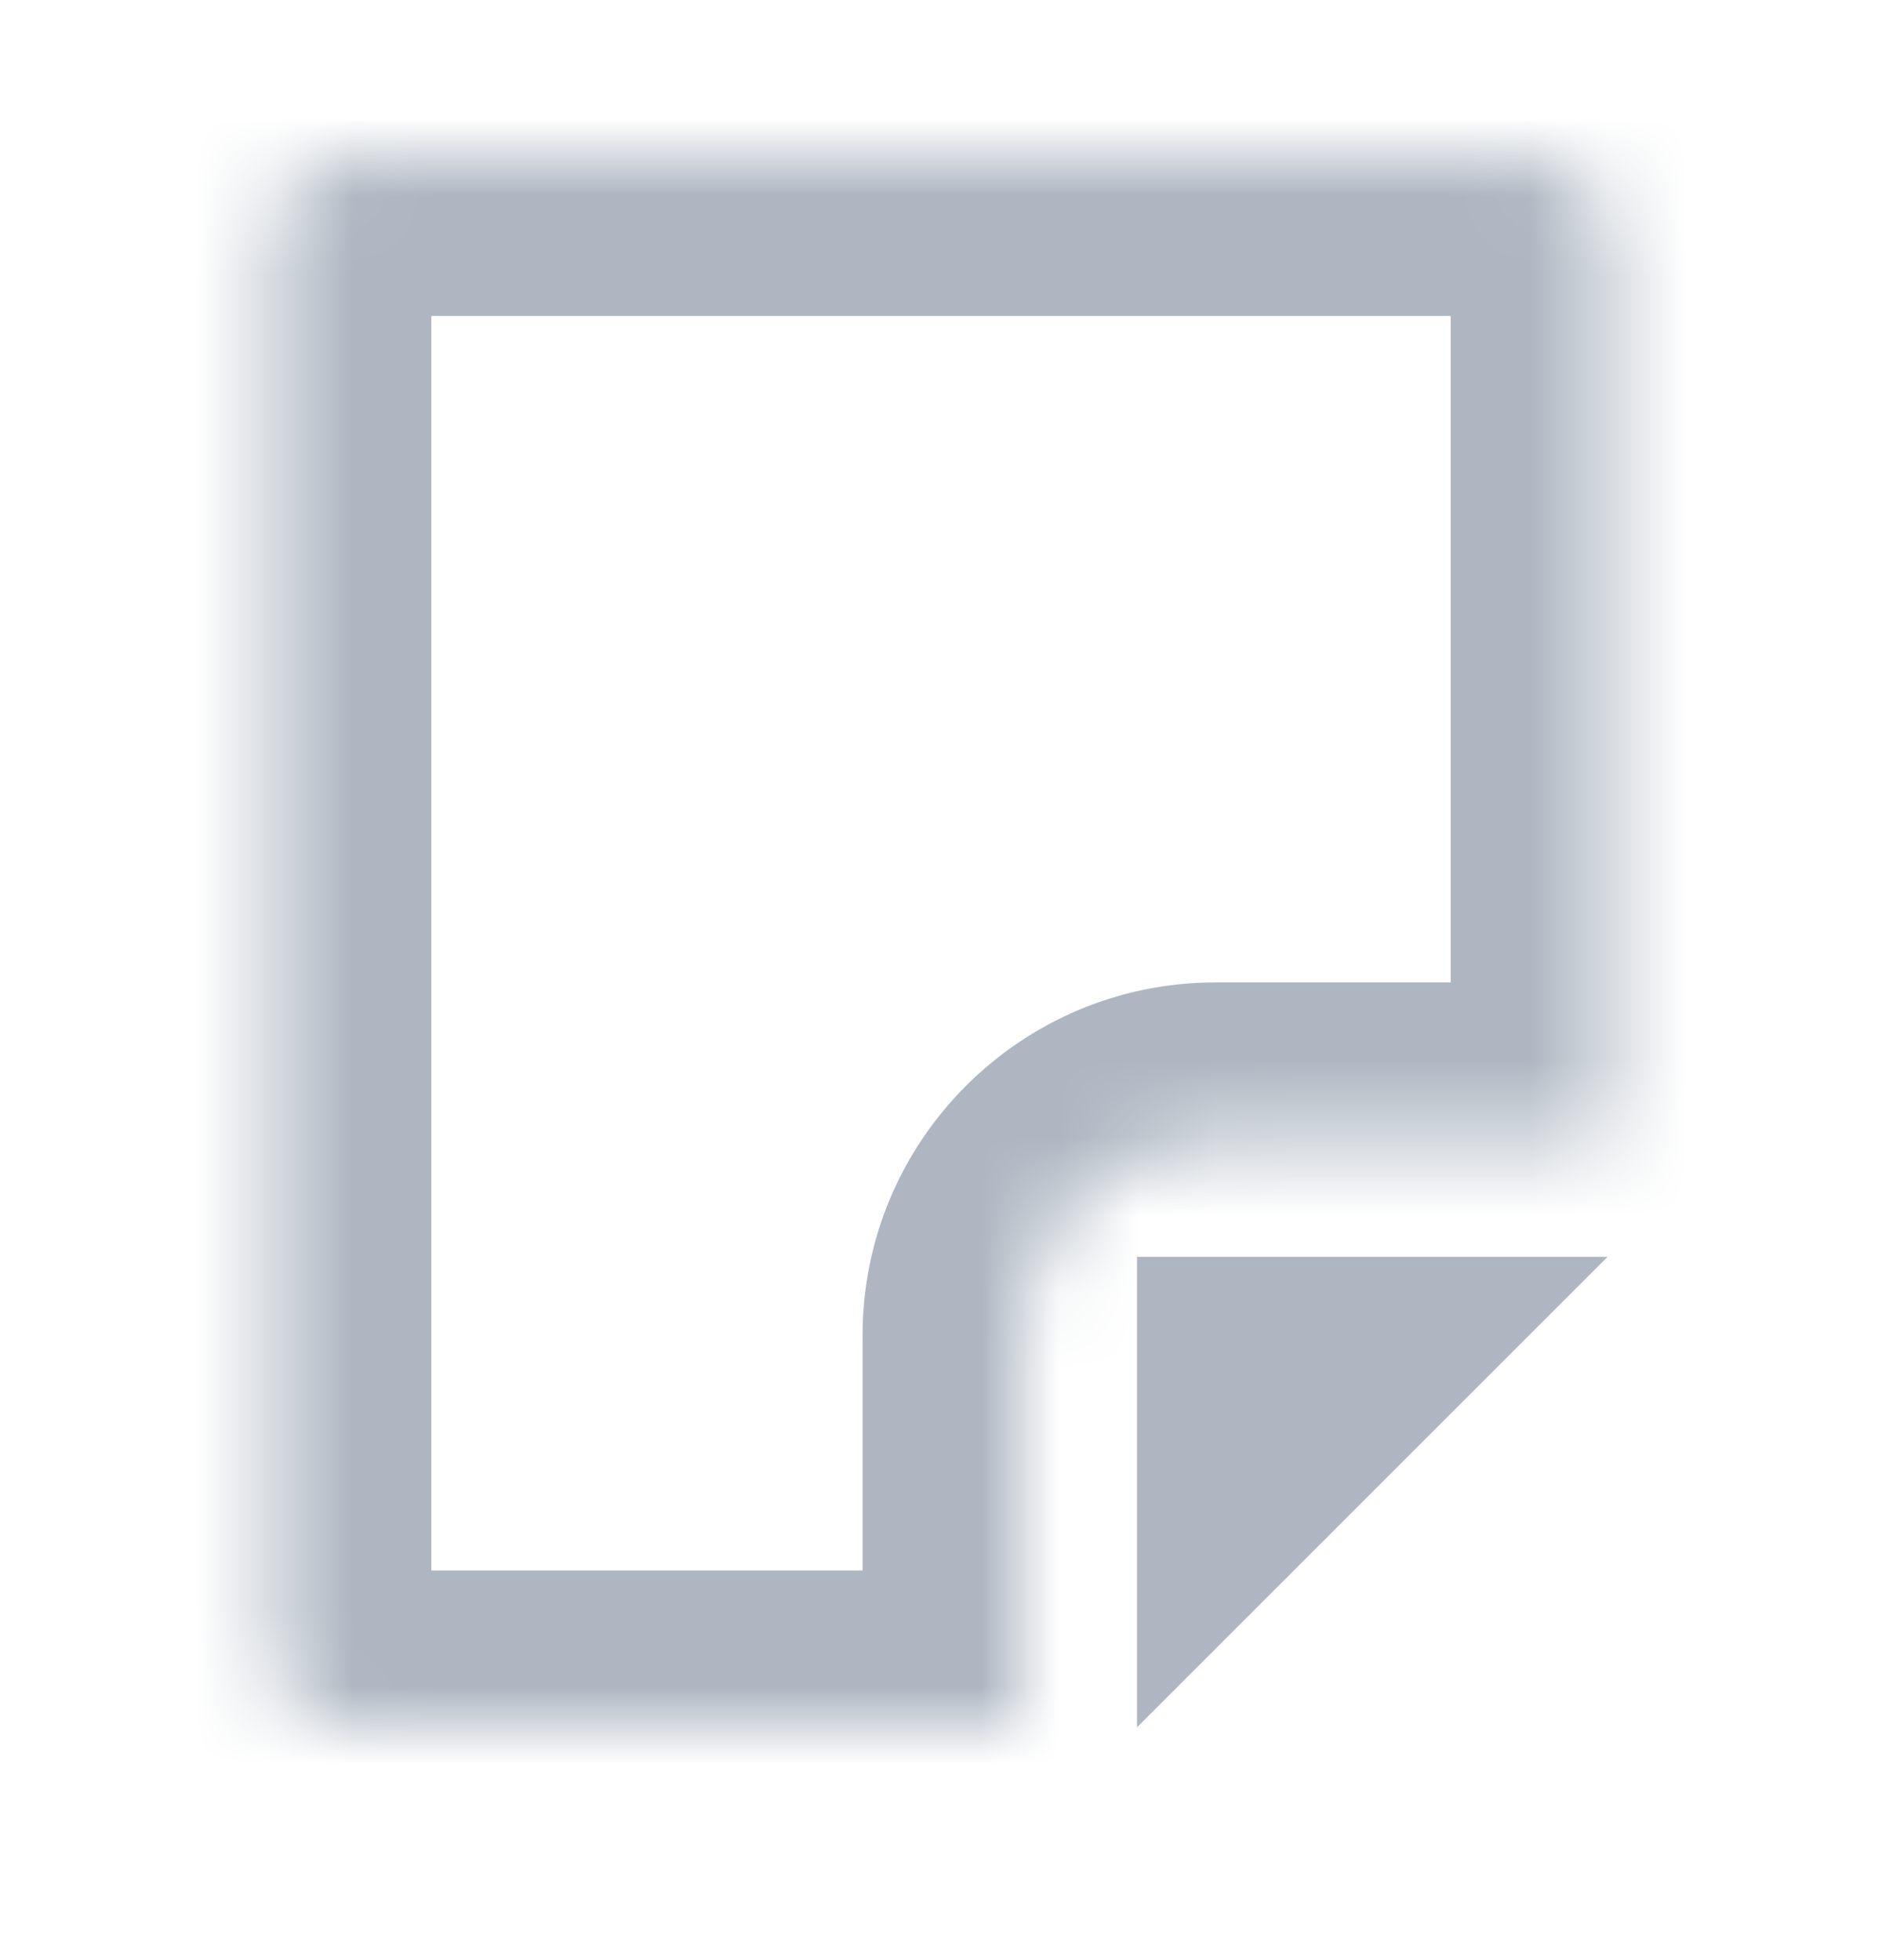 <svg width="24" height="25" viewBox="0 0 24 25" fill="none" xmlns="http://www.w3.org/2000/svg">
<mask id="path-1-inside-1_775_4282" fill="white">
<path fill-rule="evenodd" clip-rule="evenodd" d="M19.5 2.03H4.5C4.235 2.03 3.98 2.135 3.793 2.323C3.605 2.51 3.5 2.765 3.5 3.03V21.03C3.5 21.295 3.605 21.55 3.793 21.737C3.98 21.925 4.235 22.03 4.5 22.03H13V17.03C13 15.652 14.122 14.53 15.5 14.53H20.5V3.03C20.5 2.765 20.395 2.51 20.207 2.323C20.02 2.135 19.765 2.03 19.5 2.03Z"/>
</mask>
<path d="M4.5 2.03V0.03V2.03ZM3.5 3.03H1.5H3.5ZM3.5 21.03H1.5H3.5ZM13 22.03V24.03H15V22.03H13ZM20.5 14.53V16.53H22.5V14.53H20.5ZM19.5 0.03H4.5V4.03H19.5V0.03ZM4.5 0.03C3.704 0.03 2.941 0.346 2.379 0.909L5.207 3.737C5.02 3.925 4.765 4.03 4.5 4.03V0.03ZM2.379 0.909C1.816 1.471 1.5 2.234 1.5 3.03H5.5C5.5 3.295 5.395 3.55 5.207 3.737L2.379 0.909ZM1.5 3.03V21.03H5.5V3.03H1.5ZM1.5 21.03C1.5 21.826 1.816 22.589 2.379 23.151L5.207 20.323C5.395 20.511 5.5 20.765 5.5 21.03H1.5ZM2.379 23.151C2.941 23.714 3.704 24.03 4.5 24.03V20.03C4.765 20.03 5.02 20.135 5.207 20.323L2.379 23.151ZM4.5 24.03H13V20.03H4.5V24.03ZM15 22.03V17.03H11V22.03H15ZM15 17.03C15 16.757 15.227 16.53 15.5 16.53V12.53C13.017 12.53 11 14.547 11 17.03H15ZM15.5 16.53H20.5V12.53H15.5V16.53ZM22.5 14.53V3.03H18.5V14.53H22.5ZM22.5 3.03C22.5 2.234 22.184 1.471 21.621 0.909L18.793 3.737C18.605 3.55 18.5 3.295 18.5 3.03H22.5ZM21.621 0.909C21.059 0.346 20.296 0.03 19.5 0.03V4.03C19.235 4.03 18.98 3.925 18.793 3.737L21.621 0.909Z" fill="#ADB6C1" mask="url(#path-1-inside-1_775_4282)"/>
<path d="M15.5 19.616L15.5 17.03L18.086 17.03L15.5 19.616Z" stroke="#ADB6C1" stroke-width="2"/>
</svg>
